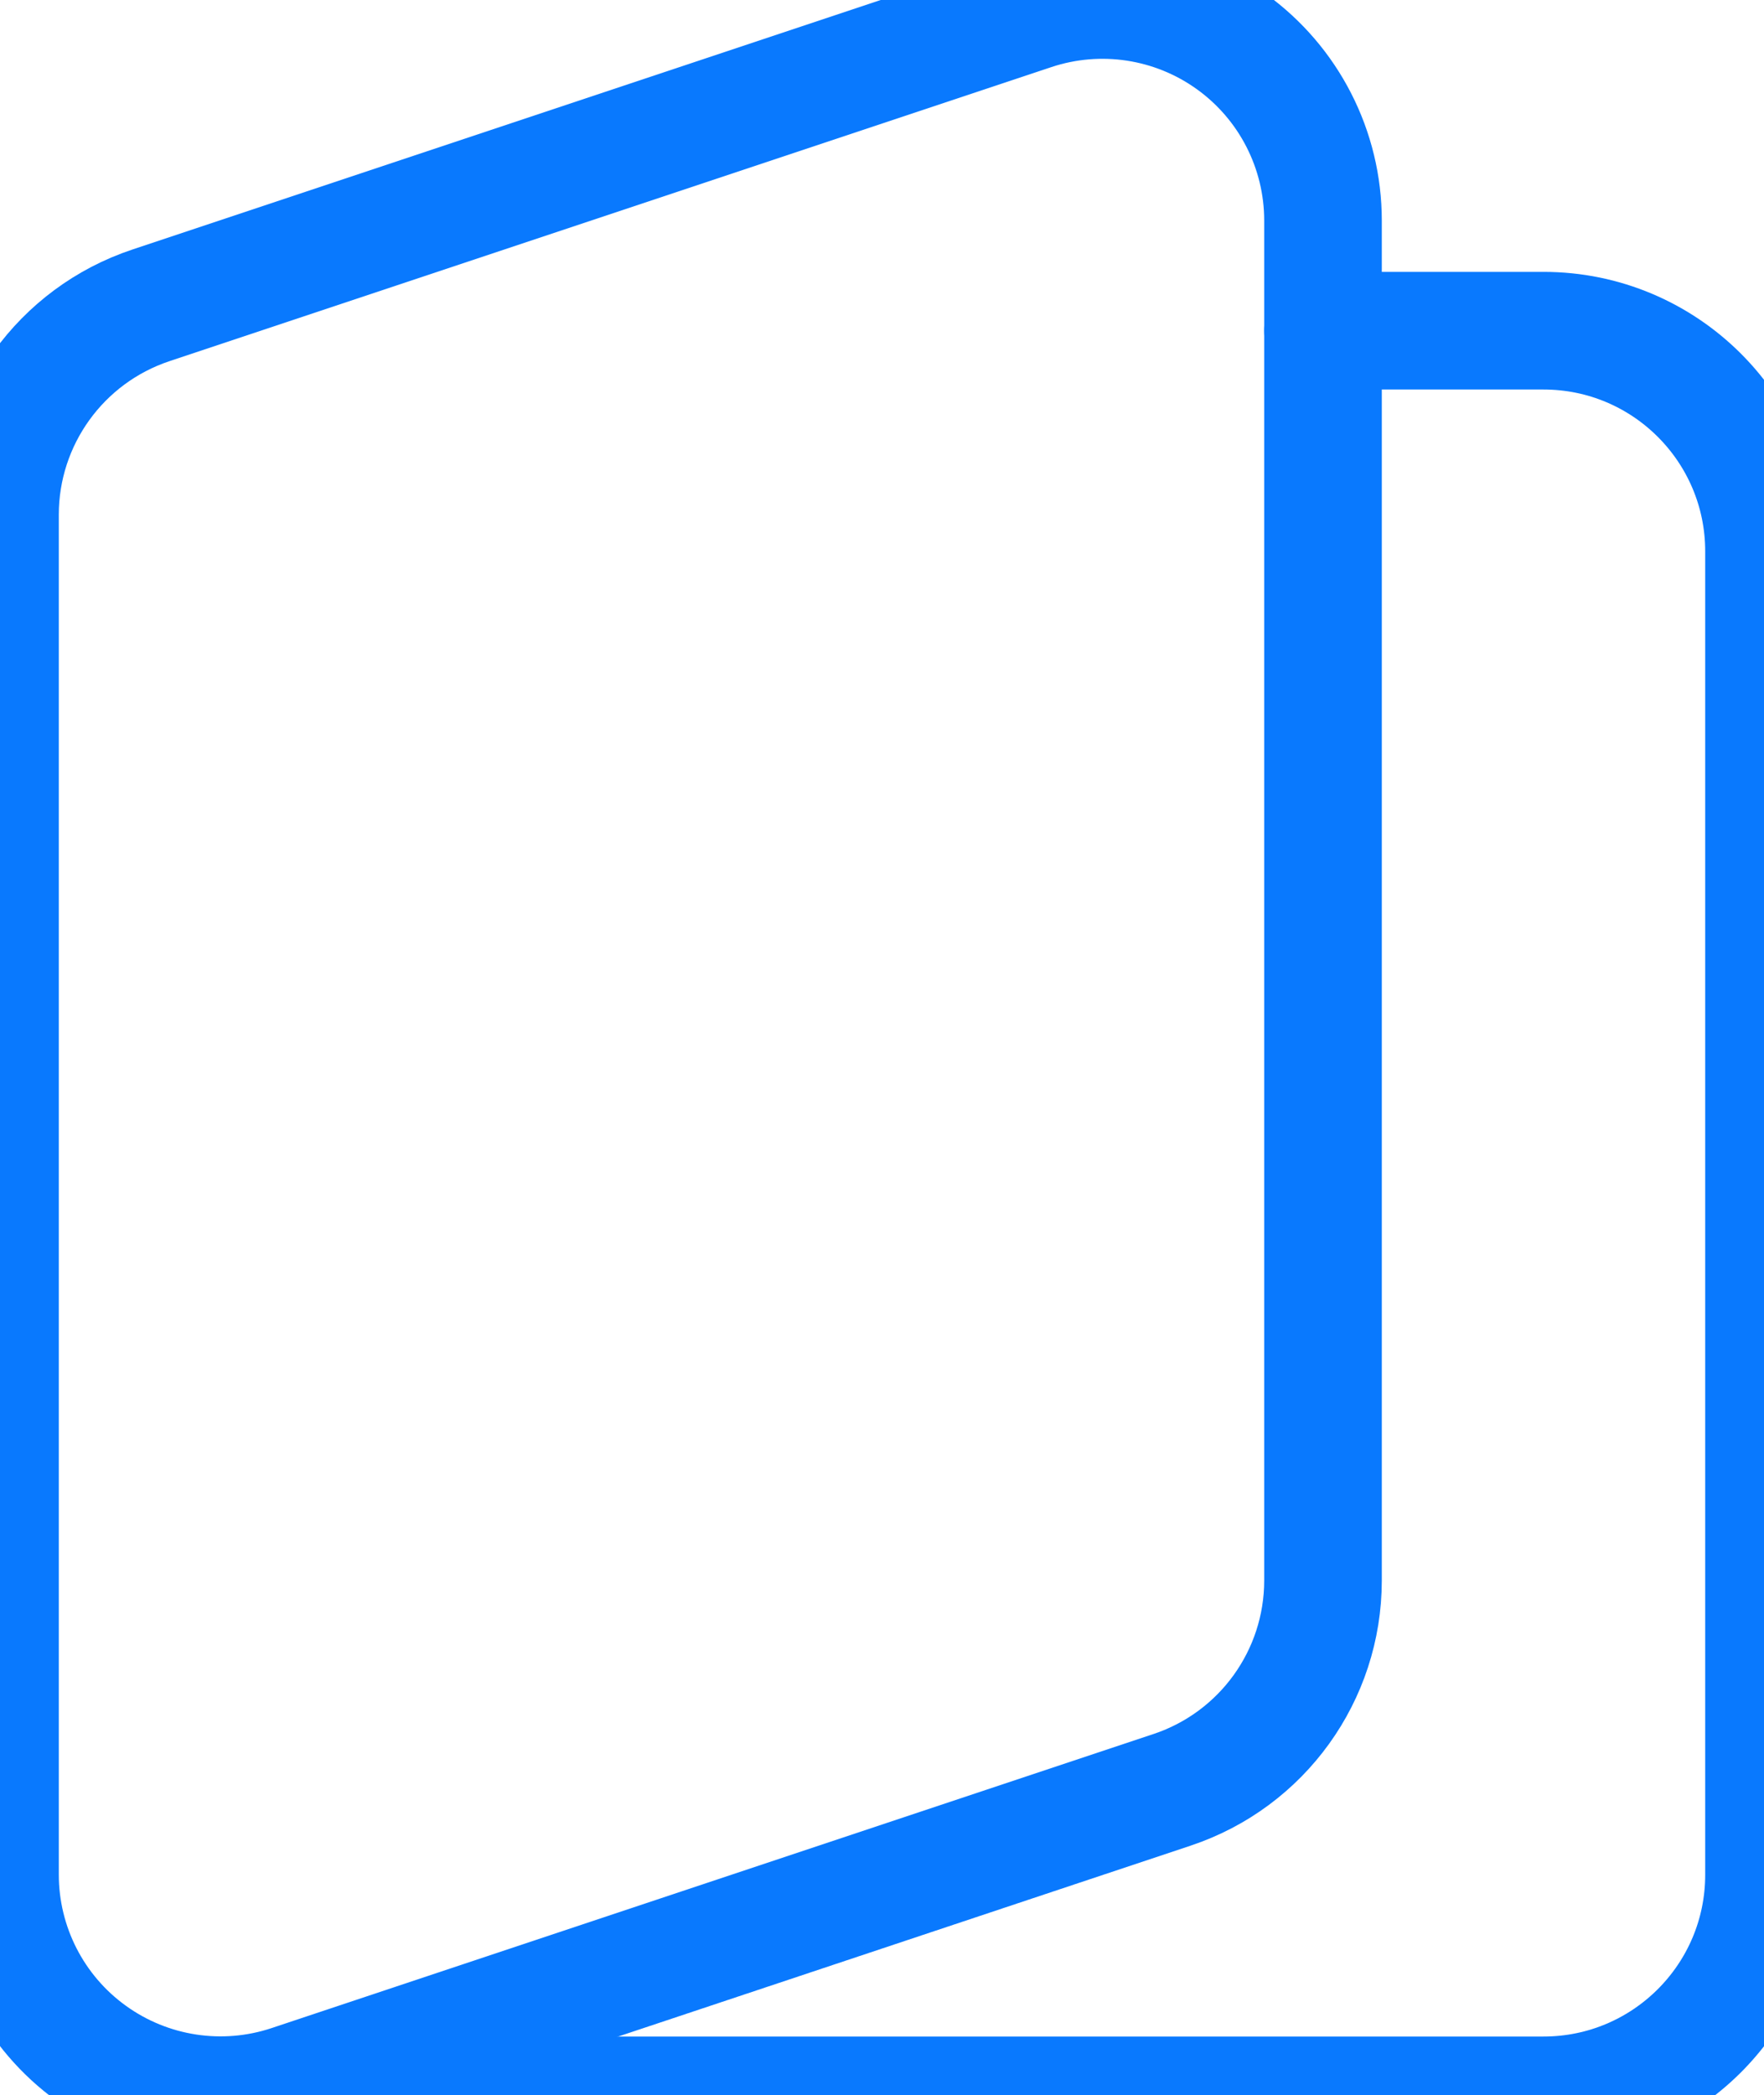 <?xml version="1.0" encoding="UTF-8"?>
<svg width="30px" height="35.622px" viewBox="0 0 30 35.622" version="1.1" xmlns="http://www.w3.org/2000/svg" xmlns:xlink="http://www.w3.org/1999/xlink">
    <title>6CD7387C-E461-4CCA-9ED9-22A285DBA9E1</title>
    <g id="Page-1" stroke="none" stroke-width="1" fill="none" fill-rule="evenodd" stroke-linecap="round">
        <g id="Publications" transform="translate(-994, -353)" stroke="#0979FE" stroke-width="2">
            <g id="book-open-left" transform="translate(994, 353)">
                <path d="M17.564,0.192 L2.564,5.192 C1.033,5.703 0,7.136 0,8.75 L0,31.869 C0,33.075 0.579,34.207 1.557,34.911 C2.535,35.616 3.792,35.808 4.936,35.427 L19.936,30.427 C21.467,29.916 22.5,28.483 22.5,26.869 L22.5,3.75 C22.5,2.545 21.921,1.413 20.943,0.708 C19.965,0.003 18.708,-0.189 17.564,0.192 Z" id="Path"></path>
                <path d="M3.75,35.622 L26.25,35.622 C28.321,35.622 30,33.943 30,31.872 L30,9.372 C30,7.301 28.321,5.622 26.25,5.622 L22.5,5.622" id="Path"></path>
            </g>
        </g>
    </g>
</svg>